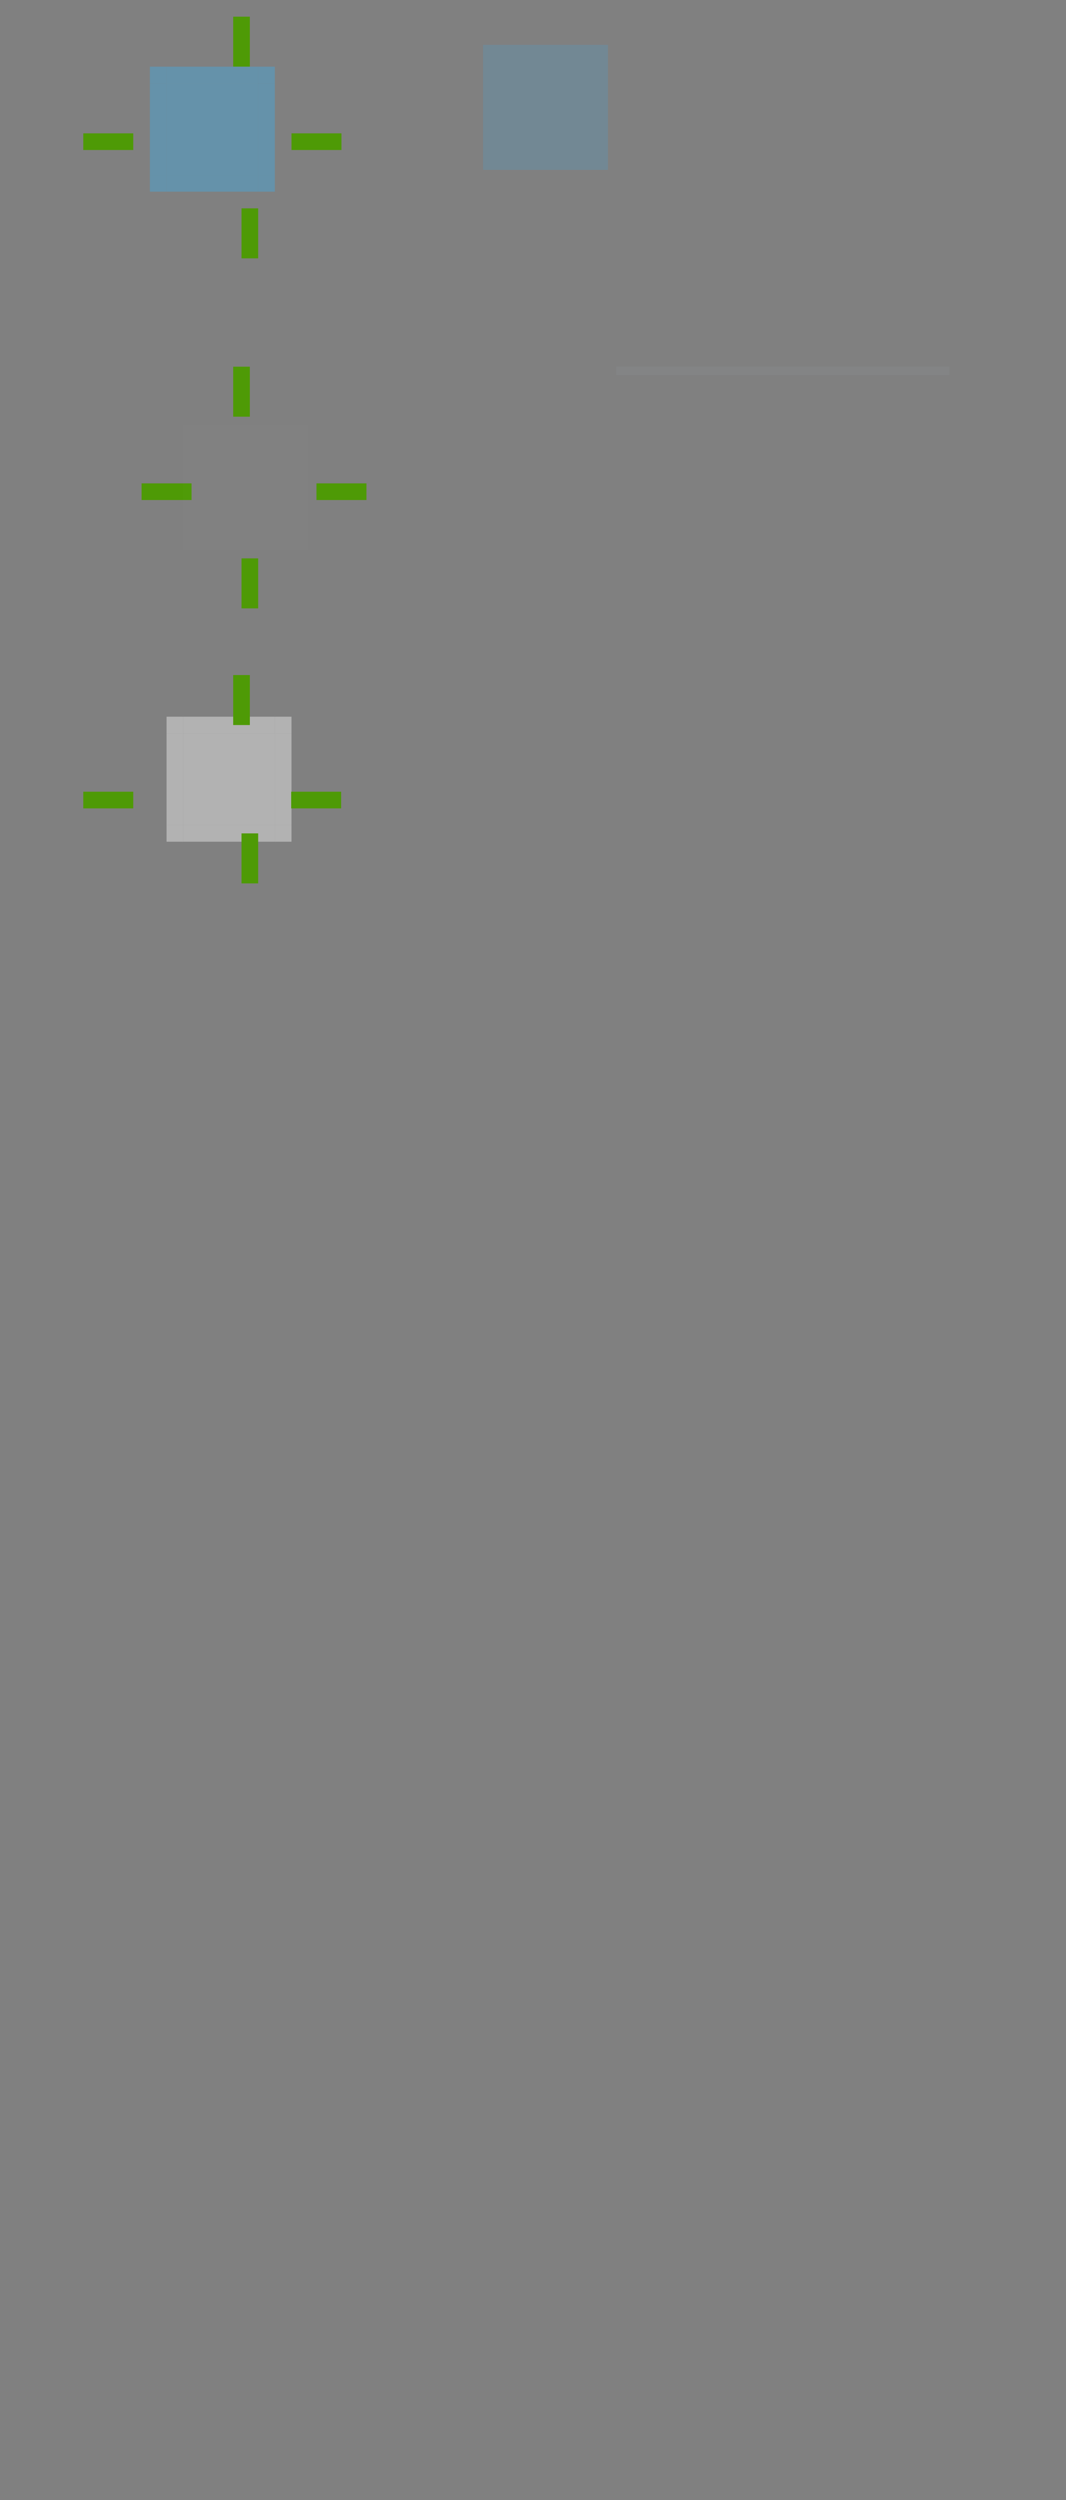 <?xml version="1.0" encoding="UTF-8" standalone="no"?>

<svg id="svg2" sodipodi:version="0.32" inkscape:version="1.3.2 (091e20e, 2023-11-25, custom)" width="128" height="300"
   sodipodi:docname="listitem.svg" inkscape:output_extension="org.inkscape.output.svgz.inkscape"
   inkscape:export-filename="/home/pinheiro/Documents/pics/estilo/plasma/wether.png" inkscape:export-xdpi="90"
   inkscape:export-ydpi="90" version="1.0" xmlns:inkscape="http://www.inkscape.org/namespaces/inkscape"
   xmlns:sodipodi="http://sodipodi.sourceforge.net/DTD/sodipodi-0.dtd" xmlns:xlink="http://www.w3.org/1999/xlink"
   xmlns="http://www.w3.org/2000/svg" xmlns:svg="http://www.w3.org/2000/svg"
   xmlns:rdf="http://www.w3.org/1999/02/22-rdf-syntax-ns#" xmlns:cc="http://creativecommons.org/ns#"
   xmlns:dc="http://purl.org/dc/elements/1.1/">


   <rect width="100%" height="100%" fill="#808080" stroke="none"/>


   <defs id="defs5">
      <linearGradient id="linearGradient3830">
         <stop id="stop3832" offset="0" style="stop-color:#ffffff;stop-opacity:0.843;" />
         <stop id="stop3834" offset="1" style="stop-color:#ffffff;stop-opacity:0;" />
      </linearGradient>
      <inkscape:perspective id="perspective4017" inkscape:persp3d-origin="64 : 100 : 1" inkscape:vp_z="128 : 150 : 1"
         inkscape:vp_y="0 : 1000 : 0" inkscape:vp_x="0 : 150 : 1" sodipodi:type="inkscape:persp3d" />
      <linearGradient id="linearGradient3948">
         <stop id="stop3950" offset="0" style="stop-color:#a5a5a5;stop-opacity:1;" />
         <stop id="stop3952" offset="1" style="stop-color:#ffffff;stop-opacity:1;" />
      </linearGradient>
      <linearGradient id="linearGradient3788">
         <stop style="stop-color:#ffffff;stop-opacity:0.431;" offset="0" id="stop3790" />
         <stop style="stop-color:#d7d7d7;stop-opacity:0;" offset="1" id="stop3792" />
      </linearGradient>
      <linearGradient id="linearGradient3191">
         <stop id="stop3193" offset="0" style="stop-color:#ffffff;stop-opacity:1;" />
         <stop id="stop3195" offset="1" style="stop-color:#ffffff;stop-opacity:0;" />
      </linearGradient>
      <linearGradient id="linearGradient3205">
         <stop style="stop-color:#000000;stop-opacity:1;" offset="0" id="stop3207" />
         <stop style="stop-color:#000000;stop-opacity:0;" offset="1" id="stop3209" />
      </linearGradient>
      <linearGradient id="linearGradient3217">
         <stop id="stop3219-2" offset="0" style="stop-color:#000000;stop-opacity:1;" />
         <stop style="stop-color:#000000;stop-opacity:0.498;" offset="0.281" id="stop3173" />
         <stop id="stop3175" offset="0.558" style="stop-color:#000000;stop-opacity:0.247;" />
         <stop id="stop3221-6" offset="1" style="stop-color:#000000;stop-opacity:0;" />
      </linearGradient>
      <radialGradient inkscape:collect="always" xlink:href="#linearGradient3217" id="radialGradient3965"
         gradientUnits="userSpaceOnUse" gradientTransform="matrix(0.144,0,0,0.019,-62.314,11.595)"
         cx="389.854" cy="181.83" fx="389.854" fy="181.83" r="373.854" />
      <radialGradient inkscape:collect="always" xlink:href="#linearGradient3205" id="radialGradient3968"
         gradientUnits="userSpaceOnUse" gradientTransform="matrix(0.144,0,0,0.226,-62.311,-8.996)"
         cx="389.854" cy="108.5" fx="389.854" fy="108.5" r="373.854" />
      <radialGradient inkscape:collect="always" xlink:href="#linearGradient3191" id="radialGradient3971"
         gradientUnits="userSpaceOnUse" gradientTransform="matrix(0.144,0,0,0.226,-62.311,-7.996)"
         cx="389.854" cy="108.5" fx="389.854" fy="108.5" r="373.854" />
      <radialGradient inkscape:collect="always" xlink:href="#linearGradient3205" id="radialGradient3697"
         gradientUnits="userSpaceOnUse" gradientTransform="matrix(0.064,0,0,0.226,3.973,-85.996)"
         cx="389.854" cy="108.5" fx="389.854" fy="108.5" r="373.854" />
      <radialGradient inkscape:collect="always" xlink:href="#linearGradient3191" id="radialGradient3700"
         gradientUnits="userSpaceOnUse" gradientTransform="matrix(0.064,0,0,0.226,3.973,-86.996)"
         cx="389.854" cy="108.5" fx="389.854" fy="108.5" r="373.854" />
      <radialGradient r="373.854" fy="108.5" fx="389.854" cy="108.5" cx="389.854"
         gradientTransform="matrix(0.064,0,0,0.226,3.973,-122.996)" gradientUnits="userSpaceOnUse"
         id="radialGradient3868" xlink:href="#linearGradient3205" inkscape:collect="always" />
      <radialGradient r="373.854" fy="108.5" fx="389.854" cy="108.5" cx="389.854"
         gradientTransform="matrix(0.064,0,0,0.226,3.973,-109.996)" gradientUnits="userSpaceOnUse"
         id="radialGradient3870" xlink:href="#linearGradient3191" inkscape:collect="always" />
      <radialGradient inkscape:collect="always" xlink:href="#linearGradient3191" id="radialGradient4081"
         gradientUnits="userSpaceOnUse" gradientTransform="matrix(0.144,0,0,0.226,-62.311,-7.996)"
         cx="389.854" cy="108.5" fx="389.854" fy="108.5" r="373.854" />
      <radialGradient inkscape:collect="always" xlink:href="#linearGradient3205" id="radialGradient4083"
         gradientUnits="userSpaceOnUse" gradientTransform="matrix(0.144,0,0,0.226,-62.311,-8.996)"
         cx="389.854" cy="108.5" fx="389.854" fy="108.5" r="373.854" />
      <radialGradient inkscape:collect="always" xlink:href="#linearGradient3217" id="radialGradient4085"
         gradientUnits="userSpaceOnUse" gradientTransform="matrix(0.144,0,0,0.019,-62.314,11.595)"
         cx="389.854" cy="181.83" fx="389.854" fy="181.83" r="373.854" />
      <radialGradient inkscape:collect="always" xlink:href="#linearGradient3217" id="radialGradient4088"
         gradientUnits="userSpaceOnUse" gradientTransform="matrix(0.064,0,0,0.019,3.972,-10.405)"
         cx="389.854" cy="181.83" fx="389.854" fy="181.83" r="373.854" />
      <radialGradient inkscape:collect="always" xlink:href="#linearGradient3205" id="radialGradient4091"
         gradientUnits="userSpaceOnUse" gradientTransform="matrix(0.064,0,0,0.226,3.973,-30.996)"
         cx="389.854" cy="108.5" fx="389.854" fy="108.5" r="373.854" />
      <radialGradient inkscape:collect="always" xlink:href="#linearGradient3191" id="radialGradient4094"
         gradientUnits="userSpaceOnUse" gradientTransform="matrix(0.064,0,0,0.226,3.973,-28.996)"
         cx="389.854" cy="108.5" fx="389.854" fy="108.5" r="373.854" />
      <radialGradient inkscape:collect="always" xlink:href="#linearGradient3205" id="radialGradient3824"
         gradientUnits="userSpaceOnUse" gradientTransform="matrix(0.064,0,0,0.226,3.973,-85.996)"
         cx="389.854" cy="108.5" fx="389.854" fy="108.5" r="373.854" />
      <radialGradient inkscape:collect="always" xlink:href="#linearGradient3191" id="radialGradient3826"
         gradientUnits="userSpaceOnUse" gradientTransform="matrix(0.064,0,0,0.226,3.973,-86.996)"
         cx="389.854" cy="108.5" fx="389.854" fy="108.5" r="373.854" />
      <radialGradient inkscape:collect="always" xlink:href="#linearGradient3205" id="radialGradient3067"
         gradientUnits="userSpaceOnUse" gradientTransform="matrix(0.064,0,0,0.226,3.973,-31.996)"
         cx="389.854" cy="108.5" fx="389.854" fy="108.5" r="373.854" />
      <radialGradient inkscape:collect="always" xlink:href="#linearGradient3205" id="radialGradient3076"
         gradientUnits="userSpaceOnUse" gradientTransform="matrix(0.064,0,0,0.226,3.973,-31.996)"
         cx="389.854" cy="108.5" fx="389.854" fy="108.5" r="373.854" />
      <radialGradient inkscape:collect="always" xlink:href="#linearGradient3191" id="radialGradient3095"
         gradientUnits="userSpaceOnUse" gradientTransform="matrix(0.064,0,0,0.226,3.973,-72.996)"
         cx="389.854" cy="108.5" fx="389.854" fy="108.5" r="373.854" />
      <radialGradient inkscape:collect="always" xlink:href="#linearGradient3205" id="radialGradient3098"
         gradientUnits="userSpaceOnUse" gradientTransform="matrix(0.064,0,0,0.226,3.973,-85.996)"
         cx="389.854" cy="108.5" fx="389.854" fy="108.5" r="373.854" />
      <radialGradient inkscape:collect="always" xlink:href="#linearGradient3191" id="radialGradient3101"
         gradientUnits="userSpaceOnUse" gradientTransform="matrix(0.064,0,0,0.226,3.973,-109.996)"
         cx="389.854" cy="108.5" fx="389.854" fy="108.5" r="373.854" />
      <radialGradient inkscape:collect="always" xlink:href="#linearGradient3205" id="radialGradient3104"
         gradientUnits="userSpaceOnUse" gradientTransform="matrix(0.064,0,0,0.226,3.973,-122.996)"
         cx="389.854" cy="108.5" fx="389.854" fy="108.5" r="373.854" />
      <radialGradient inkscape:collect="always" xlink:href="#linearGradient3205" id="radialGradient3066"
         gradientUnits="userSpaceOnUse" gradientTransform="matrix(0.064,0,0,0.226,57.973,-73.996)"
         cx="389.854" cy="108.5" fx="389.854" fy="108.5" r="373.854" />
      <radialGradient inkscape:collect="always" xlink:href="#linearGradient3191" id="radialGradient3068"
         gradientUnits="userSpaceOnUse" gradientTransform="matrix(0.064,0,0,0.226,57.973,-72.996)"
         cx="389.854" cy="108.5" fx="389.854" fy="108.5" r="373.854" />
      <linearGradient id="linearGradient3215">
         <stop id="stop3217" style="stop-color:#ffffff;stop-opacity:1;" offset="0" />
         <stop id="stop3221" style="stop-color:#ffffff;stop-opacity:0.282;" offset="0.5" />
         <stop id="stop3219" style="stop-color:#ffffff;stop-opacity:0;" offset="1" />
      </linearGradient>
      <linearGradient id="linearGradient4157">
         <stop style="stop-color:#ffffff;stop-opacity:0.706;" offset="0" id="stop4159" />
         <stop style="stop-color:#b5b5b5;stop-opacity:0.196;" offset="1" id="stop4161" />
      </linearGradient>
      <style id="current-color-scheme" type="text/css">
         .ColorScheme-Text {
            color: #31363b;
         }

         .ColorScheme-Background {
            color: #eff0f1;
         }

         .ColorScheme-ViewText {
            color: #31363b;
         }

         .ColorScheme-ViewBackground {
            color: #fcfcfc;
         }

         .ColorScheme-ViewHover {
            color: #3daee9;
         }

         .ColorScheme-ViewFocus {
            color: #3daee9;
         }

         .ColorScheme-ButtonText {
            color: #31363b;
         }

         .ColorScheme-ButtonBackground {
            color: #eff0f1;
         }

         .ColorScheme-ButtonHover {
            color: #3daee9;
         }

         .ColorScheme-ButtonFocus {
            color: #3daee9;
         }
      </style>
   </defs>
   <rect ry="2.077" rx="0" y="-10" x="-10" height="2.077" width="2.033" id="hint-tile-center"
      style="fill:#4e9a06;fill-opacity:1;fill-rule:nonzero;stroke:none" />
   <rect style="fill:#4e9a06;fill-opacity:1;fill-rule:nonzero;stroke:none" id="pressed-hint-top-margin" width="2"
      height="6" x="28" y="2" />
   <rect y="25" x="29" height="6" width="2" id="pressed-hint-bottom-margin"
      style="fill:#4e9a06;fill-opacity:1;fill-rule:nonzero;stroke:none" />
   <rect y="16" x="10" height="2" width="6" id="pressed-hint-left-margin"
      style="fill:#4e9a06;fill-opacity:1;fill-rule:nonzero;stroke:none" />
   <rect style="fill:#4e9a06;fill-opacity:1;fill-rule:nonzero;stroke:none" id="pressed-hint-right-margin" width="6"
      height="2" x="35" y="16" />
   <rect style="fill:#4e9a06;fill-opacity:1;fill-rule:nonzero;stroke:none" id="normal-hint-left-margin" width="6"
      height="2" x="17" y="58" />
   <rect y="44" x="28" height="6" width="2" id="normal-hint-top-margin"
      style="fill:#4e9a06;fill-opacity:1;fill-rule:nonzero;stroke:none" />
   <rect style="fill:#4e9a06;fill-opacity:1;fill-rule:nonzero;stroke:none" id="normal-hint-bottom-margin" width="2"
      height="6" x="29" y="67" />
   <rect y="58" x="38" height="2" width="6" id="normal-hint-right-margin"
      style="fill:#4e9a06;fill-opacity:1;fill-rule:nonzero;stroke:none" />
   <g id="separator" style="opacity:1" transform="translate(11,-4)">
      <rect class="ColorScheme-ViewBackground" transform="scale(1,-1)" y="-49" x="63" height="1" width="40"
         id="rect4052" style="opacity:0.2;fill:currentColor;fill-opacity:1;stroke:none" />
      <rect style="opacity:0.2;fill:currentColor;fill-opacity:1;stroke:none" id="rect4054" width="40" height="1" x="63"
         y="-49" transform="scale(1,-1)" class="ColorScheme-ViewText" />
   </g>
   <path inkscape:connector-curvature="0" id="normal-center" d="m 24,53 0,11 11,0 0,-11 -11,0 z"
      style="opacity:0.01;fill:currentColor;fill-opacity:1;fill-rule:nonzero;stroke:none"
      class="ColorScheme-ViewBackground" />
   <path inkscape:connector-curvature="0" id="normal-right"
      d="m 35,53 0,11 2,0 c 6.68e-4,-0.018 0,-0.034 0,-0.053 l 0,-10.894 c 0,-0.018 6.68e-4,-0.035 0,-0.053 l -2,0 z"
      style="opacity:0.01;fill:currentColor;fill-opacity:1;fill-rule:nonzero;stroke:none"
      class="ColorScheme-ViewBackground" />
   <path sodipodi:nodetypes="ccccsscc" inkscape:connector-curvature="0" id="normal-top"
      d="m 24,51 0,2 11,0 0,-2 c -0.004,-6.7e-4 0.004,0 10e-7,0 l -10.988,0 c -0.004,0 -0.008,-6.7e-4 -0.012,0 z"
      style="opacity:0.01;fill:currentColor;fill-opacity:1;fill-rule:nonzero;stroke:none" inkscape:label="#plain-top"
      class="ColorScheme-ViewBackground" />
   <path inkscape:connector-curvature="0" id="normal-left"
      d="m 22,53 c -6.7e-4,0.018 0,0.034 0,0.053 l 0,10.894 c 0,0.018 -6.7e-4,0.035 0,0.053 l 2,0 0,-11 -2,0 z"
      style="opacity:0.01;fill:currentColor;fill-opacity:1;fill-rule:nonzero;stroke:none"
      class="ColorScheme-ViewBackground" />
   <path sodipodi:nodetypes="ccccc" inkscape:connector-curvature="0" id="normal-bottom"
      d="m 24,64 0,2 11,0 0,-2 z"
      style="opacity:0.01;fill:currentColor;fill-opacity:1;fill-rule:nonzero;stroke:none" inkscape:label="#plain-bottom"
      class="ColorScheme-ViewBackground" />
   <path style="opacity:0.01;fill:currentColor;fill-opacity:1;fill-rule:nonzero;stroke:none"
      d="m 22,51 0,2 2,0 0,-2 c -7.46e-4,-6.7e-4 7.63e-4,0 0,0 l -1.998,0 c -7.28e-4,0 -0.002,-6.7e-4 -0.002,0 z"
      id="normal-topleft" inkscape:connector-curvature="0" sodipodi:nodetypes="ccccsscc" inkscape:label="#path3112"
      class="ColorScheme-ViewBackground" />
   <path style="opacity:0.01;fill:currentColor;fill-opacity:1;fill-rule:nonzero;stroke:none"
      d="m 35,51.001 0,2 2,0 0,-2 c -7.46e-4,-6.7e-4 7.63e-4,0 0,0 l -1.998,0 c -7.28e-4,0 -0.002,-6.7e-4 -0.002,0 z"
      id="normal-topright" inkscape:connector-curvature="0" sodipodi:nodetypes="ccccsscc" inkscape:label="#path3118"
      class="ColorScheme-ViewBackground" />
   <path sodipodi:nodetypes="ccccsscc" inkscape:connector-curvature="0" id="normal-bottomright"
      d="m 35,64 0,2 2,0 0,-2 c -7.46e-4,-6.7e-4 7.63e-4,0 0,0 l -1.998,0 c -7.28e-4,0 -0.002,-6.7e-4 -0.002,0 z"
      style="opacity:0.01;fill:currentColor;fill-opacity:1;fill-rule:nonzero;stroke:none" inkscape:label="#path3130"
      class="ColorScheme-ViewBackground" />
   <path style="opacity:0.01;fill:currentColor;fill-opacity:1;fill-rule:nonzero;stroke:none"
      d="m 22,64 0,2 2,0 0,-2 c -7.46e-4,-6.7e-4 7.63e-4,0 0,0 l -1.998,0 c -7.28e-4,0 -0.002,-6.7e-4 -0.002,0 z"
      id="normal-bottomleft" inkscape:connector-curvature="0" sodipodi:nodetypes="ccccsscc" inkscape:label="#path3136"
      class="ColorScheme-ViewBackground" />
   <path inkscape:connector-curvature="0" id="pressed-center"
      d="m 20,10 0,11 11,0 0,-11 -11,0 z"
      style="opacity:0.4;fill:currentColor;fill-opacity:1;fill-rule:nonzero;stroke:none"
      class="ColorScheme-ViewFocus" />
   <path inkscape:connector-curvature="0" id="pressed-right"
      d="m 31,10 0,11 2,0 c 6.68e-4,-0.018 0,-0.034 0,-0.053 l 0,-10.894 c 0,-0.018 6.68e-4,-0.035 0,-0.053 l -2,0 z"
      style="opacity:0.4;fill:currentColor;fill-opacity:1;fill-rule:nonzero;stroke:none"
      class="ColorScheme-ViewFocus" />
   <path sodipodi:nodetypes="ccccsscc" inkscape:connector-curvature="0" id="pressed-top"
      d="m 20,8 0,2 11,0 0,-2 c -0.004,-6.7e-4 0.004,0 3.01e-4,0 l -10.988,0 c -0.004,0 -0.008,-6.7e-4 -0.012,0 z"
      style="opacity:0.4;fill:currentColor;fill-opacity:1;fill-rule:nonzero;stroke:none" inkscape:label="#path4824"
      class="ColorScheme-ViewFocus" />
   <path inkscape:connector-curvature="0" id="pressed-left"
      d="m 18,10 c -6.7e-4,0.018 0,0.034 0,0.053 l 0,10.894 c 0,0.018 -6.7e-4,0.035 0,0.053 l 2,0 L 20,10 18,10 z"
      style="opacity:0.4;fill:currentColor;fill-opacity:1;fill-rule:nonzero;stroke:none"
      class="ColorScheme-ViewFocus" />
   <path sodipodi:nodetypes="cccccc" inkscape:connector-curvature="0" id="pressed-bottom"
      d="m 20,21 0,2 11,0 0,-2 -11,0 z" style="opacity:0.4;fill:currentColor;fill-opacity:1;fill-rule:nonzero"
      inkscape:label="#path4850" class="ColorScheme-ViewFocus" />
   <path style="opacity:0.4;fill:currentColor;fill-opacity:1;fill-rule:nonzero;stroke:none"
      d="m 18,8 0,2 2,0 0,-2 c -7.45e-4,-6.7e-4 8.18e-4,0 5.5e-5,0 l -1.998,0 c -7.27e-4,0 -0.002,-6.7e-4 -0.002,0 z"
      id="pressed-topleft" inkscape:connector-curvature="0" sodipodi:nodetypes="ccccsscc" inkscape:label="#path3154"
      class="ColorScheme-ViewFocus" />
   <path sodipodi:nodetypes="ccccsscc" inkscape:connector-curvature="0" id="pressed-topright"
      d="m 31,8 0,2 2,0 0,-2 c -7.45e-4,-6.7e-4 8.18e-4,0 5.5e-5,0 l -1.998,0 c -7.27e-4,0 -0.002,-6.7e-4 -0.002,0 z"
      style="opacity:0.4;fill:currentColor;fill-opacity:1;fill-rule:nonzero;stroke:none" inkscape:label="#path3156"
      class="ColorScheme-ViewFocus" />
   <path style="opacity:0.4;fill:currentColor;fill-opacity:1;fill-rule:nonzero;stroke:none"
      d="m 31,21 0,2 2,0 0,-2 c -7.45e-4,-6.7e-4 8.18e-4,0 5.5e-5,0 l -1.998,0 c -7.27e-4,0 -0.002,-6.7e-4 -0.002,0 z"
      id="pressed-bottomright" inkscape:connector-curvature="0" sodipodi:nodetypes="ccccsscc" inkscape:label="#path3158"
      class="ColorScheme-ViewFocus" />
   <path sodipodi:nodetypes="ccccsscc" inkscape:connector-curvature="0" id="pressed-bottomleft"
      d="m 18,21 0,2 2,0 0,-2 c -7.45e-4,-6.7e-4 8.18e-4,0 5.5e-5,0 l -1.998,0 c -7.27e-4,0 -0.002,-6.7e-4 -0.002,0 z"
      style="opacity:0.4;fill:currentColor;fill-opacity:1;fill-rule:nonzero;stroke:none" inkscape:label="#path3160"
      class="ColorScheme-ViewFocus" />
   <path inkscape:connector-curvature="0" id="section-center" d="m 22,88 0,11 11,0 0,-11 -11,0 z"
      style="opacity:0.4;fill:currentColor;fill-opacity:1;fill-rule:nonzero;stroke:none"
      class="ColorScheme-ViewBackground" inkscape:label="#normal-center-8" />
   <path inkscape:connector-curvature="0" id="section-right"
      d="m 33,88 0,11 2,0 c 6.68e-4,-0.018 0,-0.034 0,-0.053 l 0,-10.894 c 0,-0.018 6.68e-4,-0.035 0,-0.053 l -2,0 z"
      style="opacity:0.4;fill:currentColor;fill-opacity:1;fill-rule:nonzero;stroke:none"
      class="ColorScheme-ViewBackground" inkscape:label="#normal-right-4" />
   <path sodipodi:nodetypes="ccccsscc" inkscape:connector-curvature="0" id="section-top"
      d="m 22,86 0,2 11,0 0,-2 c -0.004,-6.7e-4 0.004,0 10e-7,0 l -10.988,0 c -0.004,0 -0.008,-6.7e-4 -0.012,0 z"
      style="opacity:0.4;fill:currentColor;fill-opacity:1;fill-rule:nonzero;stroke:none" inkscape:label="#plain-top"
      class="ColorScheme-ViewBackground" />
   <path inkscape:connector-curvature="0" id="section-left"
      d="m 20,88 c -6.7e-4,0.018 0,0.034 0,0.053 l 0,10.894 c 0,0.018 -6.7e-4,0.035 0,0.053 l 2,0 0,-11 -2,0 z"
      style="opacity:0.4;fill:currentColor;fill-opacity:1;fill-rule:nonzero;stroke:none"
      class="ColorScheme-ViewBackground" inkscape:label="#normal-left-0" />
   <path sodipodi:nodetypes="ccccc" inkscape:connector-curvature="0" id="section-bottom"
      d="m 22,99 0,2 11,0 0,-2 z"
      style="opacity:0.4;fill:currentColor;fill-opacity:1;fill-rule:nonzero;stroke:none" inkscape:label="#plain-bottom"
      class="ColorScheme-ViewBackground" />
   <path style="opacity:0.4;fill:currentColor;fill-opacity:1;fill-rule:nonzero;stroke:none"
      d="m 20,86 0,2 2,0 0,-2 c -7.46e-4,-6.7e-4 7.63e-4,0 0,0 l -1.998,0 c -7.28e-4,0 -0.002,-6.7e-4 -0.002,0 z"
      id="section-topleft" inkscape:connector-curvature="0" sodipodi:nodetypes="ccccsscc" inkscape:label="#path3112"
      class="ColorScheme-ViewBackground" />
   <path style="opacity:0.4;fill:currentColor;fill-opacity:1;fill-rule:nonzero;stroke:none"
      d="m 33,86 0,2 2,0 0,-2 c -7.46e-4,-6.7e-4 7.63e-4,0 0,0 l -1.998,0 c -7.28e-4,0 -0.002,-6.7e-4 -0.002,0 z"
      id="section-topright" inkscape:connector-curvature="0" sodipodi:nodetypes="ccccsscc" inkscape:label="#path3118"
      class="ColorScheme-ViewBackground" />
   <path sodipodi:nodetypes="ccccsscc" inkscape:connector-curvature="0" id="section-bottomright"
      d="m 33,99 0,2 2,0 0,-2 c -7.46e-4,-6.7e-4 7.63e-4,0 0,0 l -1.998,0 c -7.28e-4,0 -0.002,-6.7e-4 -0.002,0 z"
      style="opacity:0.4;fill:currentColor;fill-opacity:1;fill-rule:nonzero;stroke:none" inkscape:label="#path3130"
      class="ColorScheme-ViewBackground" />
   <path style="opacity:0.4;fill:currentColor;fill-opacity:1;fill-rule:nonzero;stroke:none"
      d="m 20,99 0,2 2,0 0,-2 c -7.46e-4,-6.7e-4 7.63e-4,0 0,0 l -1.998,0 c -7.28e-4,0 -0.002,-6.7e-4 -0.002,0 z"
      id="section-bottomleft" inkscape:connector-curvature="0" sodipodi:nodetypes="ccccsscc" inkscape:label="#path3136"
      class="ColorScheme-ViewBackground" />
   <rect style="fill:#4e9a06;fill-opacity:1;fill-rule:nonzero;stroke:none" id="section-hint-top-margin" width="2"
      height="6" x="28" y="81" />
   <rect y="95" x="10" height="2" width="6" id="section-hint-left-margin"
      style="fill:#4e9a06;fill-opacity:1;fill-rule:nonzero;stroke:none" />
   <rect style="fill:#4e9a06;fill-opacity:1;fill-rule:nonzero;stroke:none" id="section-hint-right-margin" width="6"
      height="2" x="34.965" y="95" />
   <rect y="100" x="29" height="6" width="2" id="section-hint-bottom-margin"
      style="fill:#4e9a06;fill-opacity:1;fill-rule:nonzero;stroke:none" />
   <path inkscape:connector-curvature="0" id="hover-center"
      d="m 60,7.384 0,11 11,0 0,-11 -11,0 z"
      style="opacity:0.2;fill:currentColor;fill-opacity:1;fill-rule:nonzero;stroke:none" class="ColorScheme-ViewFocus"
      inkscape:label="#pressed-center-5" />
   <path inkscape:connector-curvature="0" id="hover-right"
      d="m 71,7.384 0,11 2,0 c 6.68e-4,-0.018 0,-0.034 0,-0.053 l 0,-10.894 c 0,-0.018 6.68e-4,-0.035 0,-0.053 l -2,0 z"
      style="opacity:0.2;fill:currentColor;fill-opacity:1;fill-rule:nonzero;stroke:none" class="ColorScheme-ViewFocus"
      inkscape:label="#pressed-right-0" />
   <path sodipodi:nodetypes="ccccsscc" inkscape:connector-curvature="0" id="hover-top"
      d="m 60,5.384 0,2 11,0 0,-2 c -0.004,-6.7e-4 0.004,0 3.01e-4,0 l -10.988,0 c -0.004,0 -0.008,-6.7e-4 -0.012,0 z"
      style="opacity:0.2;fill:currentColor;fill-opacity:1;fill-rule:nonzero;stroke:none" inkscape:label="#path4824"
      class="ColorScheme-ViewFocus" />
   <path inkscape:connector-curvature="0" id="hover-left"
      d="m 58,7.384 c -6.7e-4,0.018 0,0.034 0,0.053 l 0,10.894 c 0,0.018 -6.7e-4,0.035 0,0.053 l 2,0 0,-11 -2,0 z"
      style="opacity:0.2;fill:currentColor;fill-opacity:1;fill-rule:nonzero;stroke:none" class="ColorScheme-ViewFocus"
      inkscape:label="#pressed-left-7" />
   <path sodipodi:nodetypes="cccccc" inkscape:connector-curvature="0" id="hover-bottom"
      d="m 60,18.384 0,2 11,0 0,-2 -11,0 z" style="opacity:0.2;fill:currentColor;fill-opacity:1;fill-rule:nonzero"
      inkscape:label="#path4850" class="ColorScheme-ViewFocus" />
   <path style="opacity:0.2;fill:currentColor;fill-opacity:1;fill-rule:nonzero;stroke:none"
      d="m 58,5.384 0,2 2,0 0,-2 c -7.45e-4,-6.7e-4 8.18e-4,0 5.5e-5,0 l -1.998,0 c -7.27e-4,0 -0.002,-6.7e-4 -0.002,0 z"
      id="hover-topleft" inkscape:connector-curvature="0" sodipodi:nodetypes="ccccsscc" inkscape:label="#path3154"
      class="ColorScheme-ViewFocus" />
   <path sodipodi:nodetypes="ccccsscc" inkscape:connector-curvature="0" id="hover-topright"
      d="m 71,5.384 0,2 2,0 0,-2 c -7.45e-4,-6.7e-4 8.18e-4,0 5.5e-5,0 l -1.998,0 c -7.27e-4,0 -0.002,-6.7e-4 -0.002,0 z"
      style="opacity:0.2;fill:currentColor;fill-opacity:1;fill-rule:nonzero;stroke:none" inkscape:label="#path3156"
      class="ColorScheme-ViewFocus" />
   <path style="opacity:0.2;fill:currentColor;fill-opacity:1;fill-rule:nonzero;stroke:none"
      d="m 71,18.384 0,2 2,0 0,-2 c -7.45e-4,-6.7e-4 8.18e-4,0 5.5e-5,0 l -1.998,0 c -7.27e-4,0 -0.002,-6.7e-4 -0.002,0 z"
      id="hover-bottomright" inkscape:connector-curvature="0" sodipodi:nodetypes="ccccsscc" inkscape:label="#path3158"
      class="ColorScheme-ViewFocus" />
   <path sodipodi:nodetypes="ccccsscc" inkscape:connector-curvature="0" id="hover-bottomleft"
      d="m 58,18.384 0,2 2,0 0,-2 c -7.45e-4,-6.7e-4 8.18e-4,0 5.5e-5,0 l -1.998,0 c -7.27e-4,0 -0.002,-6.7e-4 -0.002,0 z"
      style="opacity:0.2;fill:currentColor;fill-opacity:1;fill-rule:nonzero;stroke:none" inkscape:label="#path3160"
      class="ColorScheme-ViewFocus" />
</svg>